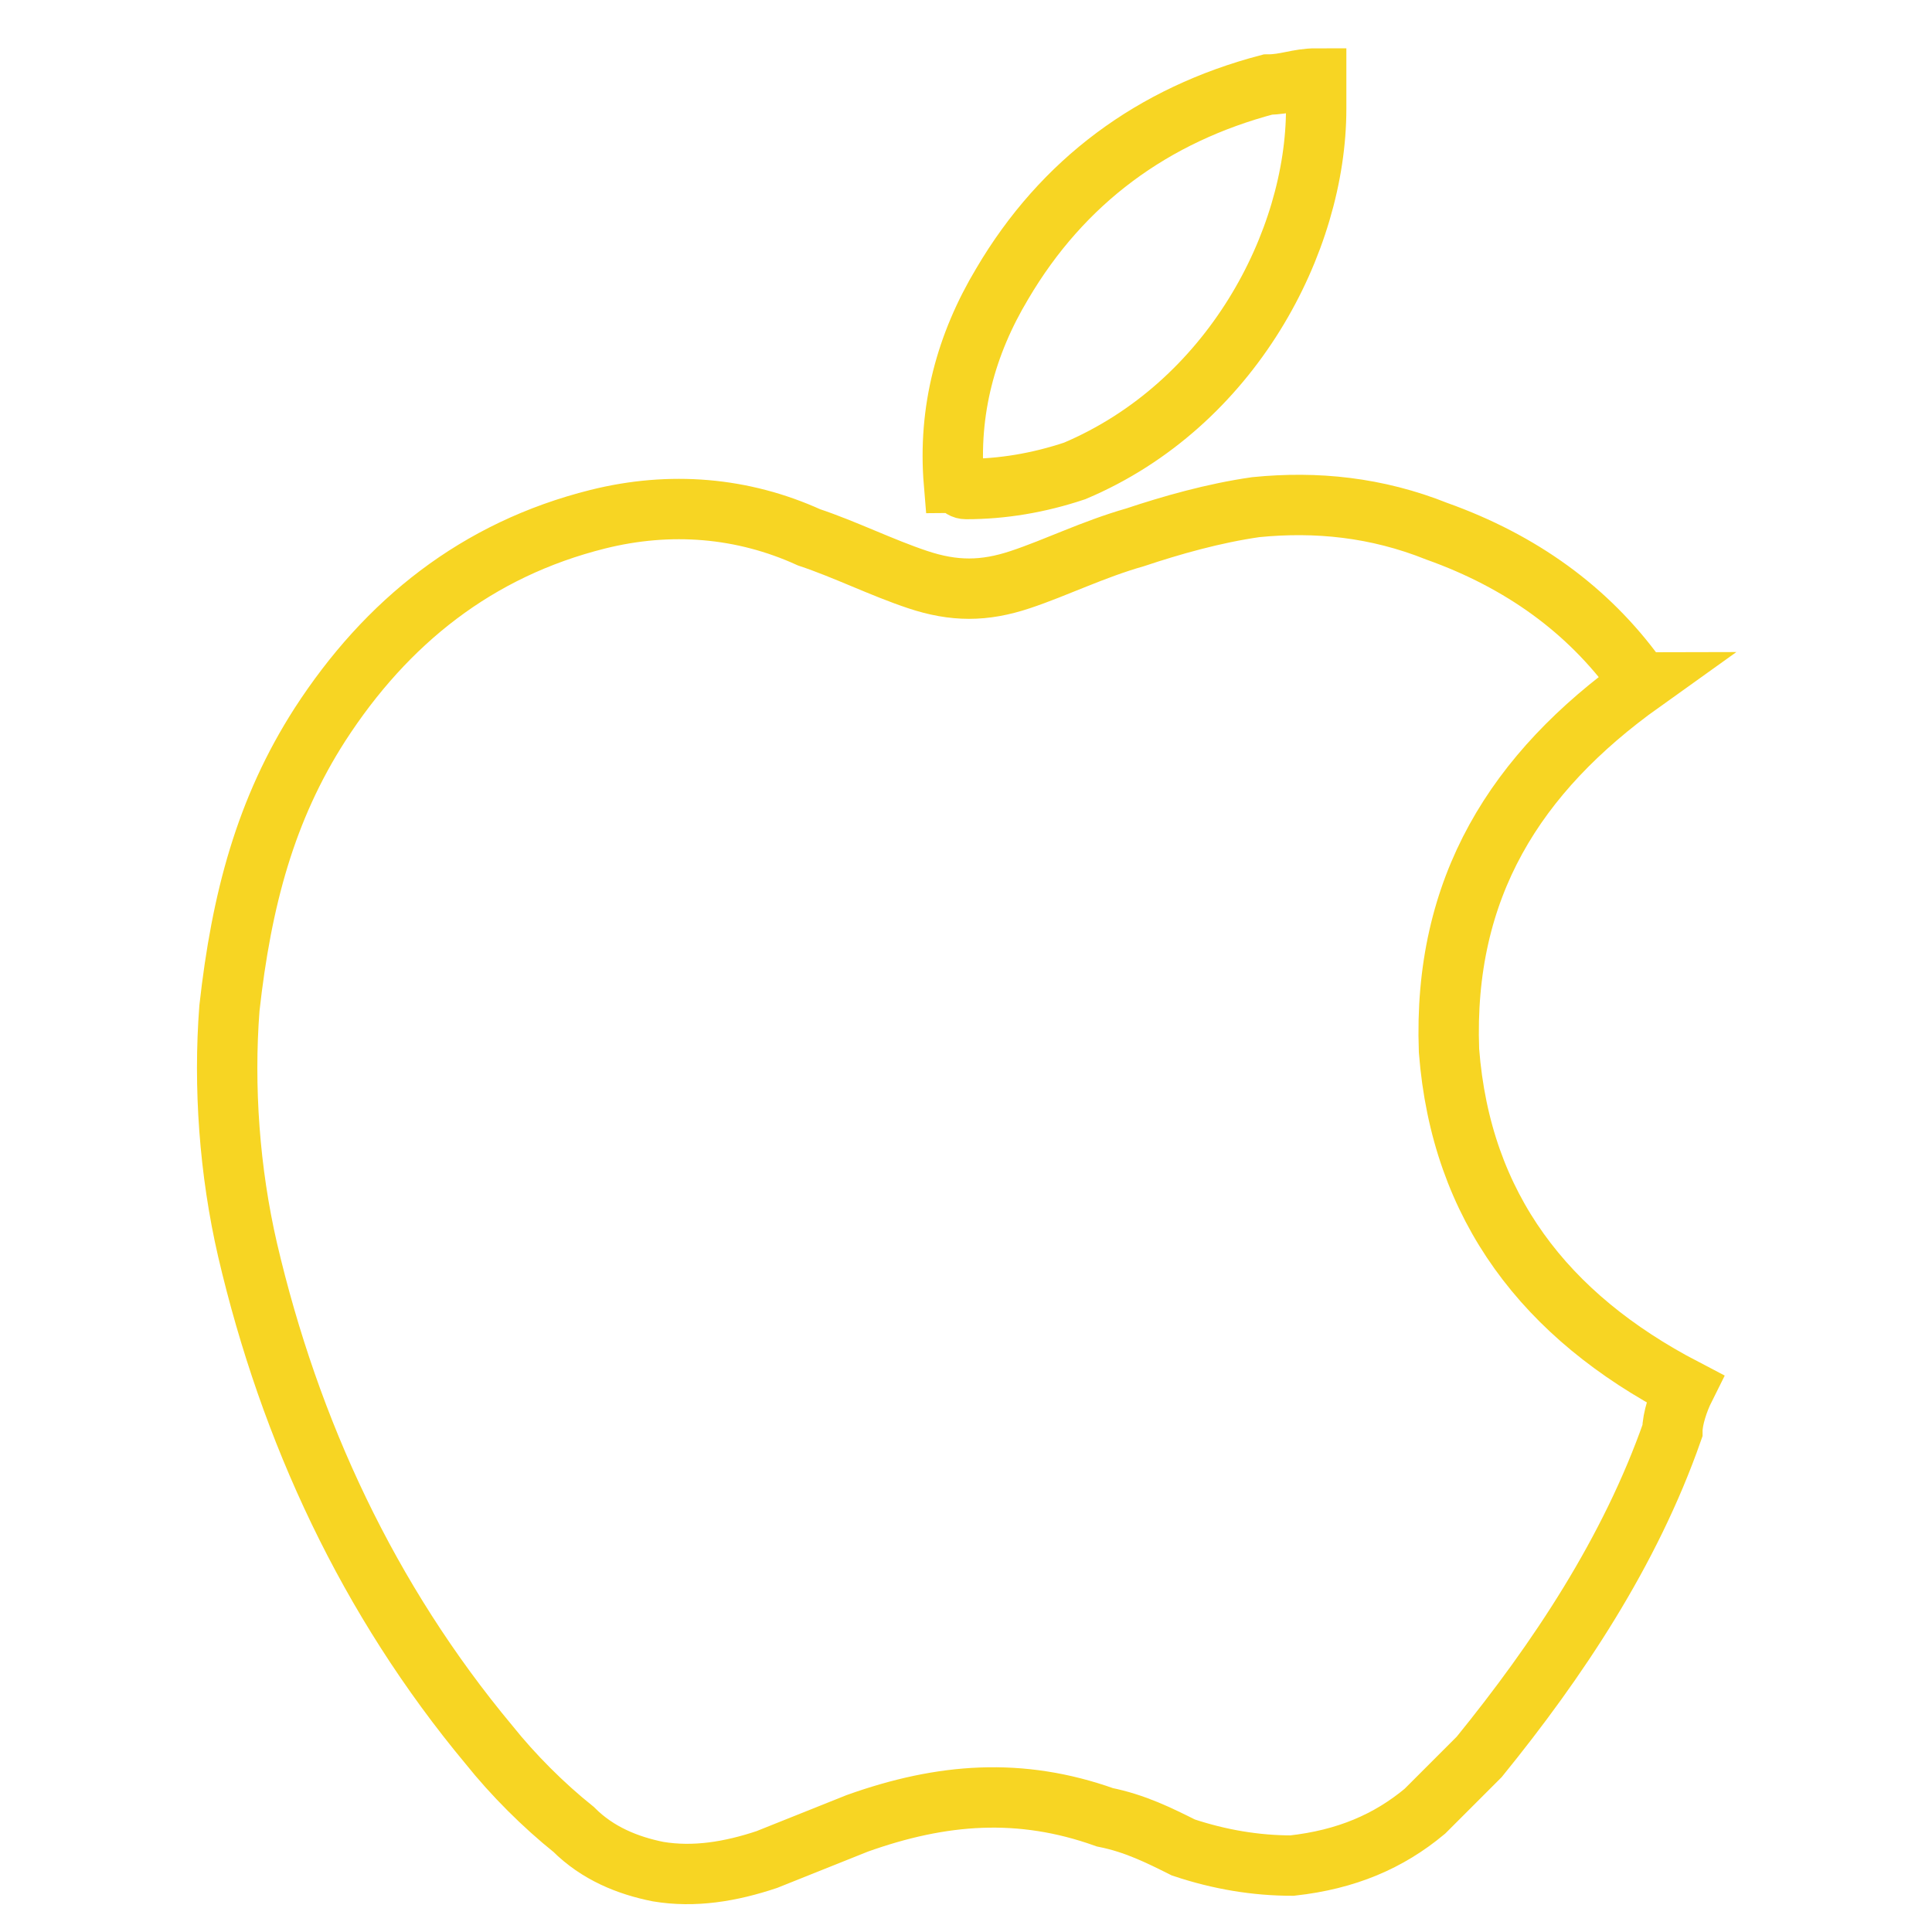 <?xml version="1.0" encoding="utf-8"?>
<!-- Generator: Adobe Illustrator 20.1.0, SVG Export Plug-In . SVG Version: 6.00 Build 0)  -->
<svg version="1.1" id="apple-ic" xmlns="http://www.w3.org/2000/svg" xmlns:xlink="http://www.w3.org/1999/xlink" x="0px" y="0px"
	 viewBox="0 0 32 32" style="enable-background:new 0 0 32 32;" xml:space="preserve">
<path style="fill:none;stroke:#F7D523;stroke-miterlimit:10;" d="M27.9,23c-0.1,0.2-0.2,0.5-0.2,0.7c-0.7,2-1.9,3.8-3.2,5.4
	c-0.3,0.3-0.6,0.6-0.9,0.9c-0.6,0.5-1.3,0.8-2.2,0.9c-0.6,0-1.2-0.1-1.8-0.3c-0.4-0.2-0.8-0.4-1.3-0.5c-1.4-0.5-2.7-0.4-4.1,0.1
	c-0.5,0.2-1,0.4-1.5,0.6c-0.6,0.2-1.2,0.3-1.8,0.2c-0.5-0.1-1-0.3-1.4-0.7c-0.5-0.4-1-0.9-1.4-1.4c-2-2.4-3.3-5.2-4-8.2
	c-0.3-1.3-0.4-2.7-0.3-4C4,14.9,4.4,13.4,5.3,12c1.1-1.7,2.6-2.9,4.6-3.4c1.2-0.3,2.4-0.2,3.5,0.3c0.6,0.2,1.2,0.5,1.8,0.7
	c0.6,0.2,1.1,0.2,1.7,0c0.6-0.2,1.2-0.5,1.9-0.7c0.6-0.2,1.3-0.4,2-0.5c1-0.1,2,0,3,0.4c1.4,0.5,2.5,1.3,3.3,2.4c0,0,0,0.1,0.1,0.1
	c-2.1,1.5-3.3,3.4-3.2,6.1C24.2,20,25.6,21.8,27.9,23L27.9,23z M16,8.1c0.6,0,1.2-0.1,1.8-0.3c2.6-1.1,4-3.8,4-6c0-0.2,0-0.3,0-0.5
	c-0.3,0-0.5,0.1-0.8,0.1c-1.9,0.5-3.4,1.6-4.4,3.3c-0.6,1-0.9,2.1-0.8,3.3C15.9,8,15.9,8.1,16,8.1L16,8.1z M16,8.1"/>
</svg>
